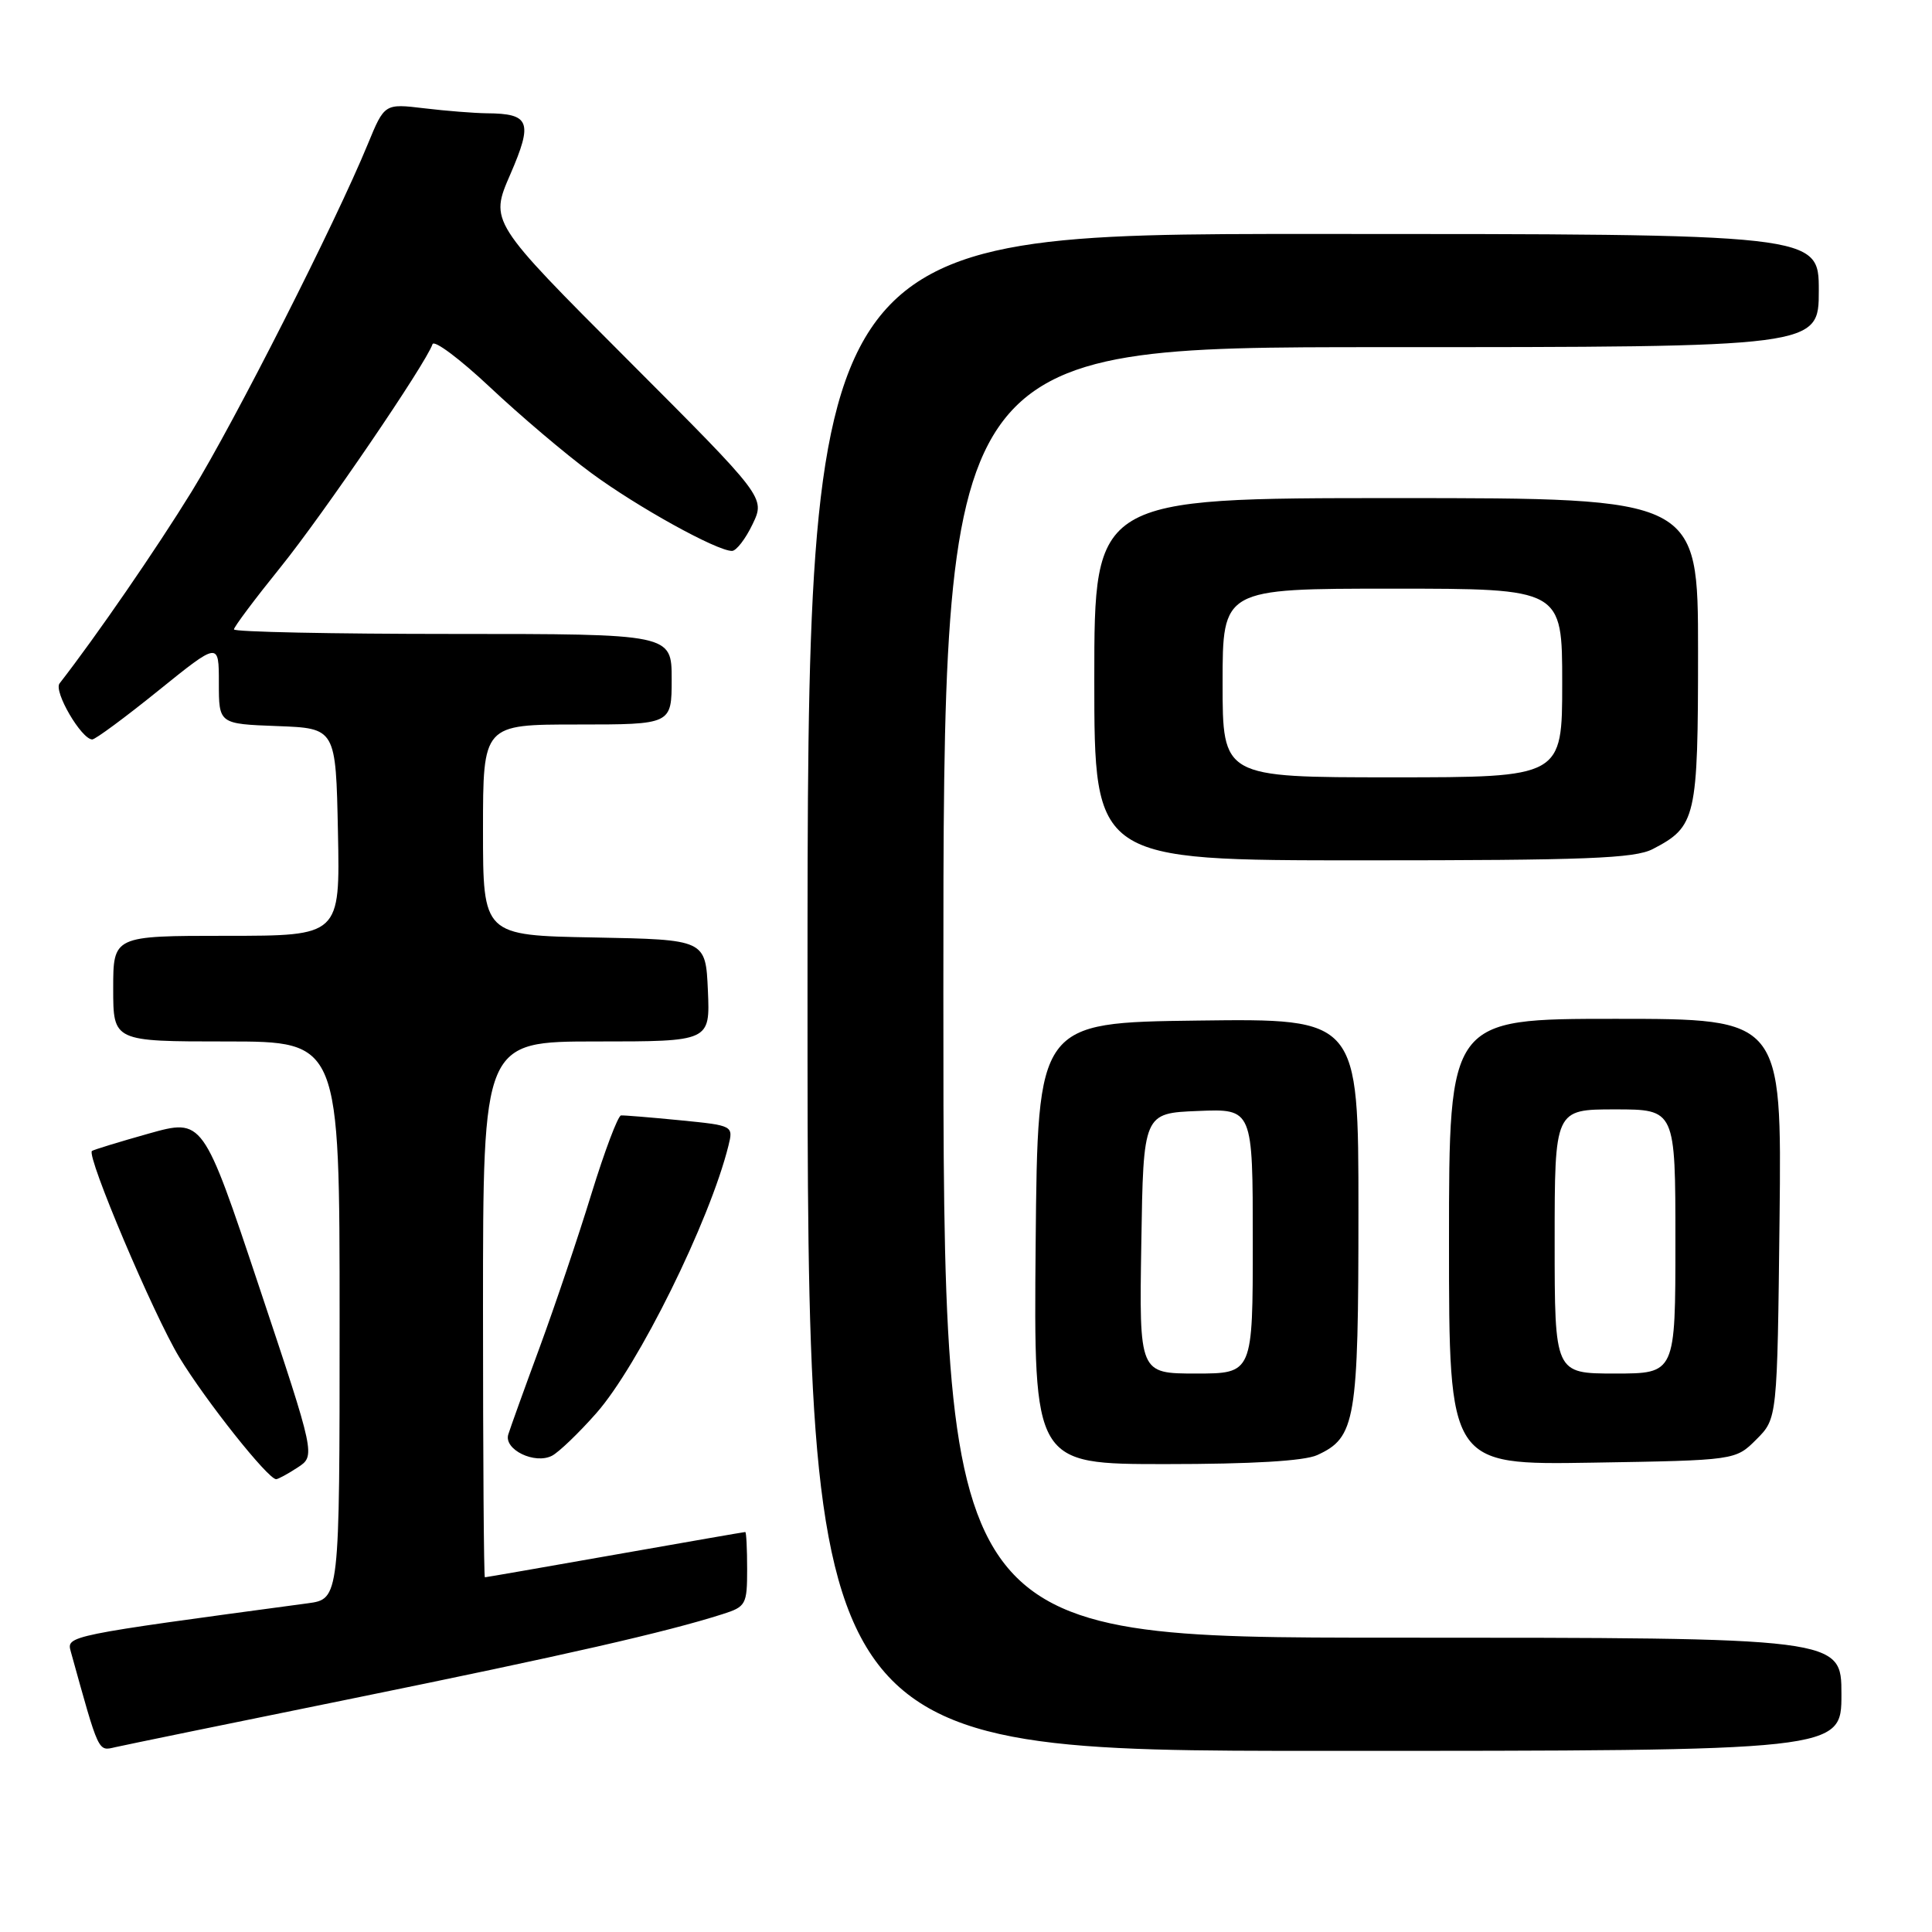 <?xml version="1.0" encoding="UTF-8" standalone="no"?>
<!DOCTYPE svg PUBLIC "-//W3C//DTD SVG 1.1//EN" "http://www.w3.org/Graphics/SVG/1.1/DTD/svg11.dtd" >
<svg xmlns="http://www.w3.org/2000/svg" xmlns:xlink="http://www.w3.org/1999/xlink" version="1.1" viewBox="0 0 256 256">
 <g >
 <path fill="currentColor"
d=" M 47.00 225.00 C 74.87 219.32 88.31 216.26 95.75 213.88 C 98.84 212.90 99.00 212.60 99.00 207.92 C 99.00 205.22 98.89 203.00 98.75 203.00 C 98.61 203.00 90.85 204.35 81.50 206.00 C 72.15 207.65 64.39 209.00 64.25 209.00 C 64.11 209.00 64.00 193.03 64.00 173.50 C 64.00 138.00 64.00 138.00 79.05 138.00 C 94.09 138.00 94.09 138.00 93.80 131.25 C 93.50 124.50 93.50 124.50 78.75 124.22 C 64.00 123.95 64.00 123.95 64.00 109.97 C 64.00 96.00 64.00 96.00 76.50 96.00 C 89.00 96.00 89.00 96.00 89.00 90.00 C 89.00 84.00 89.00 84.00 60.00 84.00 C 44.05 84.00 31.00 83.73 31.00 83.40 C 31.00 83.07 33.78 79.36 37.18 75.15 C 42.84 68.13 56.41 48.22 57.31 45.61 C 57.52 45.00 60.95 47.57 64.94 51.32 C 68.93 55.07 74.96 60.19 78.35 62.68 C 84.44 67.17 94.97 73.00 96.99 73.00 C 97.56 73.00 98.79 71.41 99.72 69.46 C 101.41 65.93 101.41 65.93 83.15 47.65 C 64.89 29.37 64.89 29.37 67.62 23.10 C 70.64 16.13 70.22 15.05 64.50 15.01 C 62.85 14.99 59.13 14.70 56.22 14.35 C 50.95 13.72 50.95 13.72 48.73 19.11 C 44.45 29.53 31.10 55.86 25.40 65.13 C 20.73 72.72 12.75 84.31 7.89 90.56 C 7.08 91.61 10.78 97.95 12.22 97.98 C 12.62 97.99 16.56 95.08 20.97 91.52 C 29.00 85.04 29.00 85.04 29.00 90.48 C 29.00 95.92 29.00 95.92 36.75 96.21 C 44.50 96.50 44.50 96.50 44.78 110.25 C 45.06 124.00 45.06 124.00 30.03 124.00 C 15.00 124.00 15.00 124.00 15.00 131.00 C 15.00 138.00 15.00 138.00 30.00 138.00 C 45.00 138.00 45.00 138.00 45.00 174.94 C 45.00 211.88 45.00 211.88 40.75 212.45 C 8.82 216.74 8.80 216.75 9.38 218.84 C 13.15 232.43 12.97 232.04 15.28 231.51 C 16.50 231.23 30.77 228.30 47.00 225.00 Z  M 244.00 224.50 C 244.00 217.00 244.00 217.00 184.50 217.00 C 125.00 217.00 125.00 217.00 125.00 131.50 C 125.00 46.00 125.00 46.00 183.00 46.00 C 241.00 46.00 241.00 46.00 241.00 38.50 C 241.00 31.00 241.00 31.00 174.00 31.00 C 107.00 31.00 107.00 31.00 107.00 131.50 C 107.00 232.00 107.00 232.00 175.50 232.00 C 244.00 232.00 244.00 232.00 244.00 224.50 Z  M 39.44 194.45 C 41.81 192.90 41.81 192.90 34.35 170.54 C 26.89 148.19 26.89 148.19 19.69 150.21 C 15.74 151.32 12.36 152.36 12.18 152.51 C 11.44 153.19 20.34 174.20 23.76 179.85 C 27.25 185.60 35.51 196.00 36.59 196.00 C 36.85 196.00 38.14 195.30 39.44 194.45 Z  M 79.00 187.27 C 84.57 180.97 94.04 161.80 96.52 151.82 C 97.18 149.15 97.16 149.14 90.10 148.44 C 86.21 148.06 82.69 147.77 82.29 147.80 C 81.88 147.84 80.12 152.51 78.37 158.18 C 76.63 163.86 73.54 173.00 71.52 178.50 C 69.49 184.00 67.62 189.20 67.35 190.07 C 66.73 192.07 70.86 194.08 73.15 192.89 C 74.05 192.42 76.69 189.89 79.00 187.27 Z  M 174.53 192.81 C 179.63 190.48 180.00 188.30 180.00 160.53 C 180.00 134.96 180.00 134.96 158.75 135.23 C 137.50 135.50 137.50 135.50 137.23 164.75 C 136.97 194.00 136.97 194.00 154.44 194.00 C 165.85 194.00 172.81 193.59 174.53 192.81 Z  M 232.73 190.73 C 235.50 187.96 235.50 187.96 235.80 161.48 C 236.09 135.00 236.09 135.00 214.05 135.00 C 192.00 135.00 192.00 135.00 192.00 164.56 C 192.00 194.12 192.00 194.12 210.98 193.81 C 229.96 193.50 229.96 193.50 232.73 190.73 Z  M 218.99 112.51 C 224.75 109.52 225.00 108.45 225.00 86.28 C 225.00 66.00 225.00 66.00 185.00 66.00 C 145.00 66.00 145.00 66.00 145.00 90.00 C 145.00 114.00 145.00 114.00 180.55 114.00 C 210.13 114.00 216.58 113.75 218.99 112.51 Z  M 151.23 164.75 C 151.50 147.50 151.50 147.50 158.75 147.21 C 166.00 146.91 166.00 146.91 166.00 164.46 C 166.00 182.00 166.00 182.00 158.48 182.00 C 150.95 182.00 150.95 182.00 151.23 164.75 Z  M 206.00 164.50 C 206.00 147.00 206.00 147.00 214.00 147.00 C 222.00 147.00 222.00 147.00 222.00 164.50 C 222.00 182.00 222.00 182.00 214.00 182.00 C 206.00 182.00 206.00 182.00 206.00 164.50 Z  M 162.00 90.50 C 162.00 78.00 162.00 78.00 184.50 78.00 C 207.00 78.00 207.00 78.00 207.00 90.50 C 207.00 103.00 207.00 103.00 184.50 103.00 C 162.00 103.00 162.00 103.00 162.00 90.50 Z "/>
</g>
</svg>